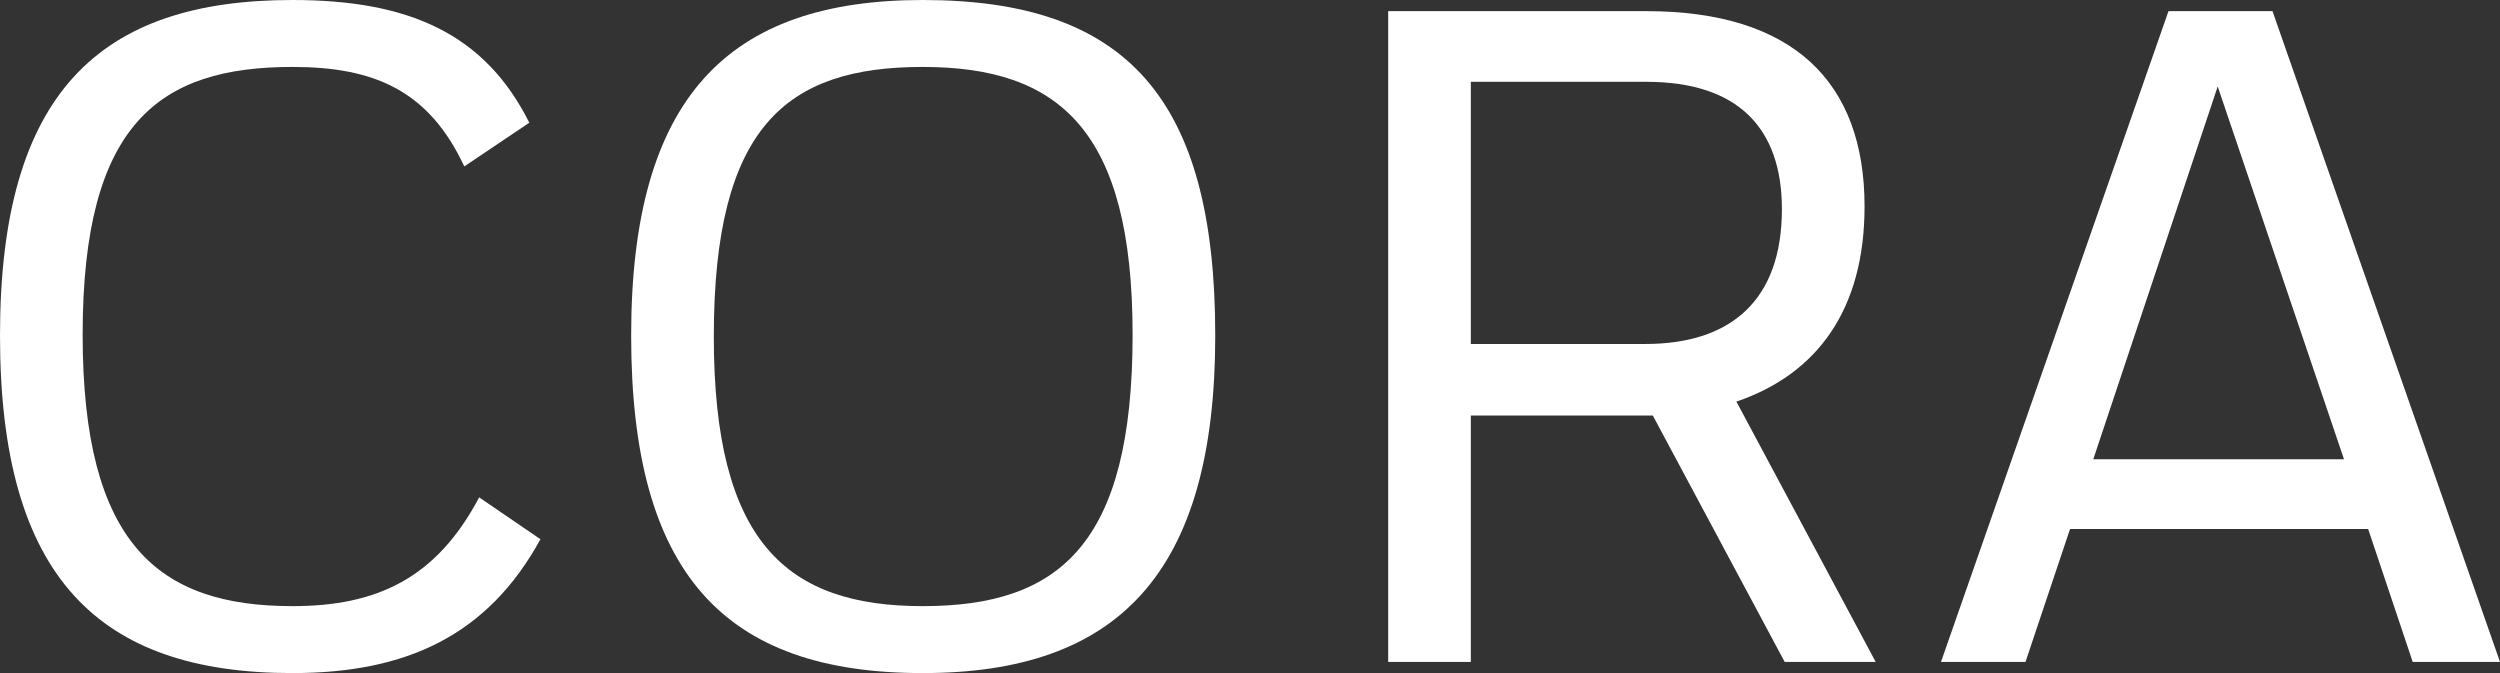 <svg className="box_content" width="416" height="112" viewBox="0 0 416 112" fill="#FFF" xmlns="http://www.w3.org/2000/svg">
                  <rect x="0" y="0" width="416" height="112" fill="#333333" stroke="none"/>
                  <path d="M48.673 112C67.525 112 81.123 105.812 89.93 89.724L79.732 82.762C72.624 96.221 62.735 100.862 48.673 100.862C26.423 100.862 13.752 90.652 13.752 55.691C13.752 20.575 26.423 11.138 48.673 11.138C62.426 11.138 71.388 15.16 77.26 27.691L88.076 20.42C80.659 5.569 67.988 0 48.673 0C16.534 0 0 15.47 0 55.845C0 96.221 16.534 112 48.673 112Z" fill="white"></path>
                  <path d="M105.025 55.845C105.025 95.448 120.476 112 153.544 112C185.993 112 202.217 95.448 202.217 55.845C202.217 16.243 187.383 0 153.544 0C121.095 0 105.025 16.243 105.025 55.845ZM118.777 56C118.777 21.039 130.829 11.138 153.544 11.138C176.258 11.138 188.465 21.657 188.465 55.691C188.465 90.652 176.258 100.862 153.544 100.862C130.829 100.862 118.777 90.188 118.777 56Z" fill="white"></path>
                  <path d="M273.949 13.613C289.246 13.613 296.509 21.348 296.509 34.807C296.509 49.967 288.01 57.238 273.794 57.238H244.745V13.613H273.949ZM244.745 69.149H275.03L296.972 110.144H312.115L288.937 66.829C302.535 62.188 310.261 51.359 310.261 34.343C310.261 13.613 298.363 1.856 273.949 1.856H230.993V110.144H244.745V69.149Z" fill="white"></path>
                  <path d="M369.026 14.387L390.041 76.42H348.321L369.026 14.387ZM401.475 110.144H416L378.143 1.856H360.837L322.98 110.144H337.041L344.458 88.022H394.058L401.475 110.144Z" fill="white"></path>
         </svg>